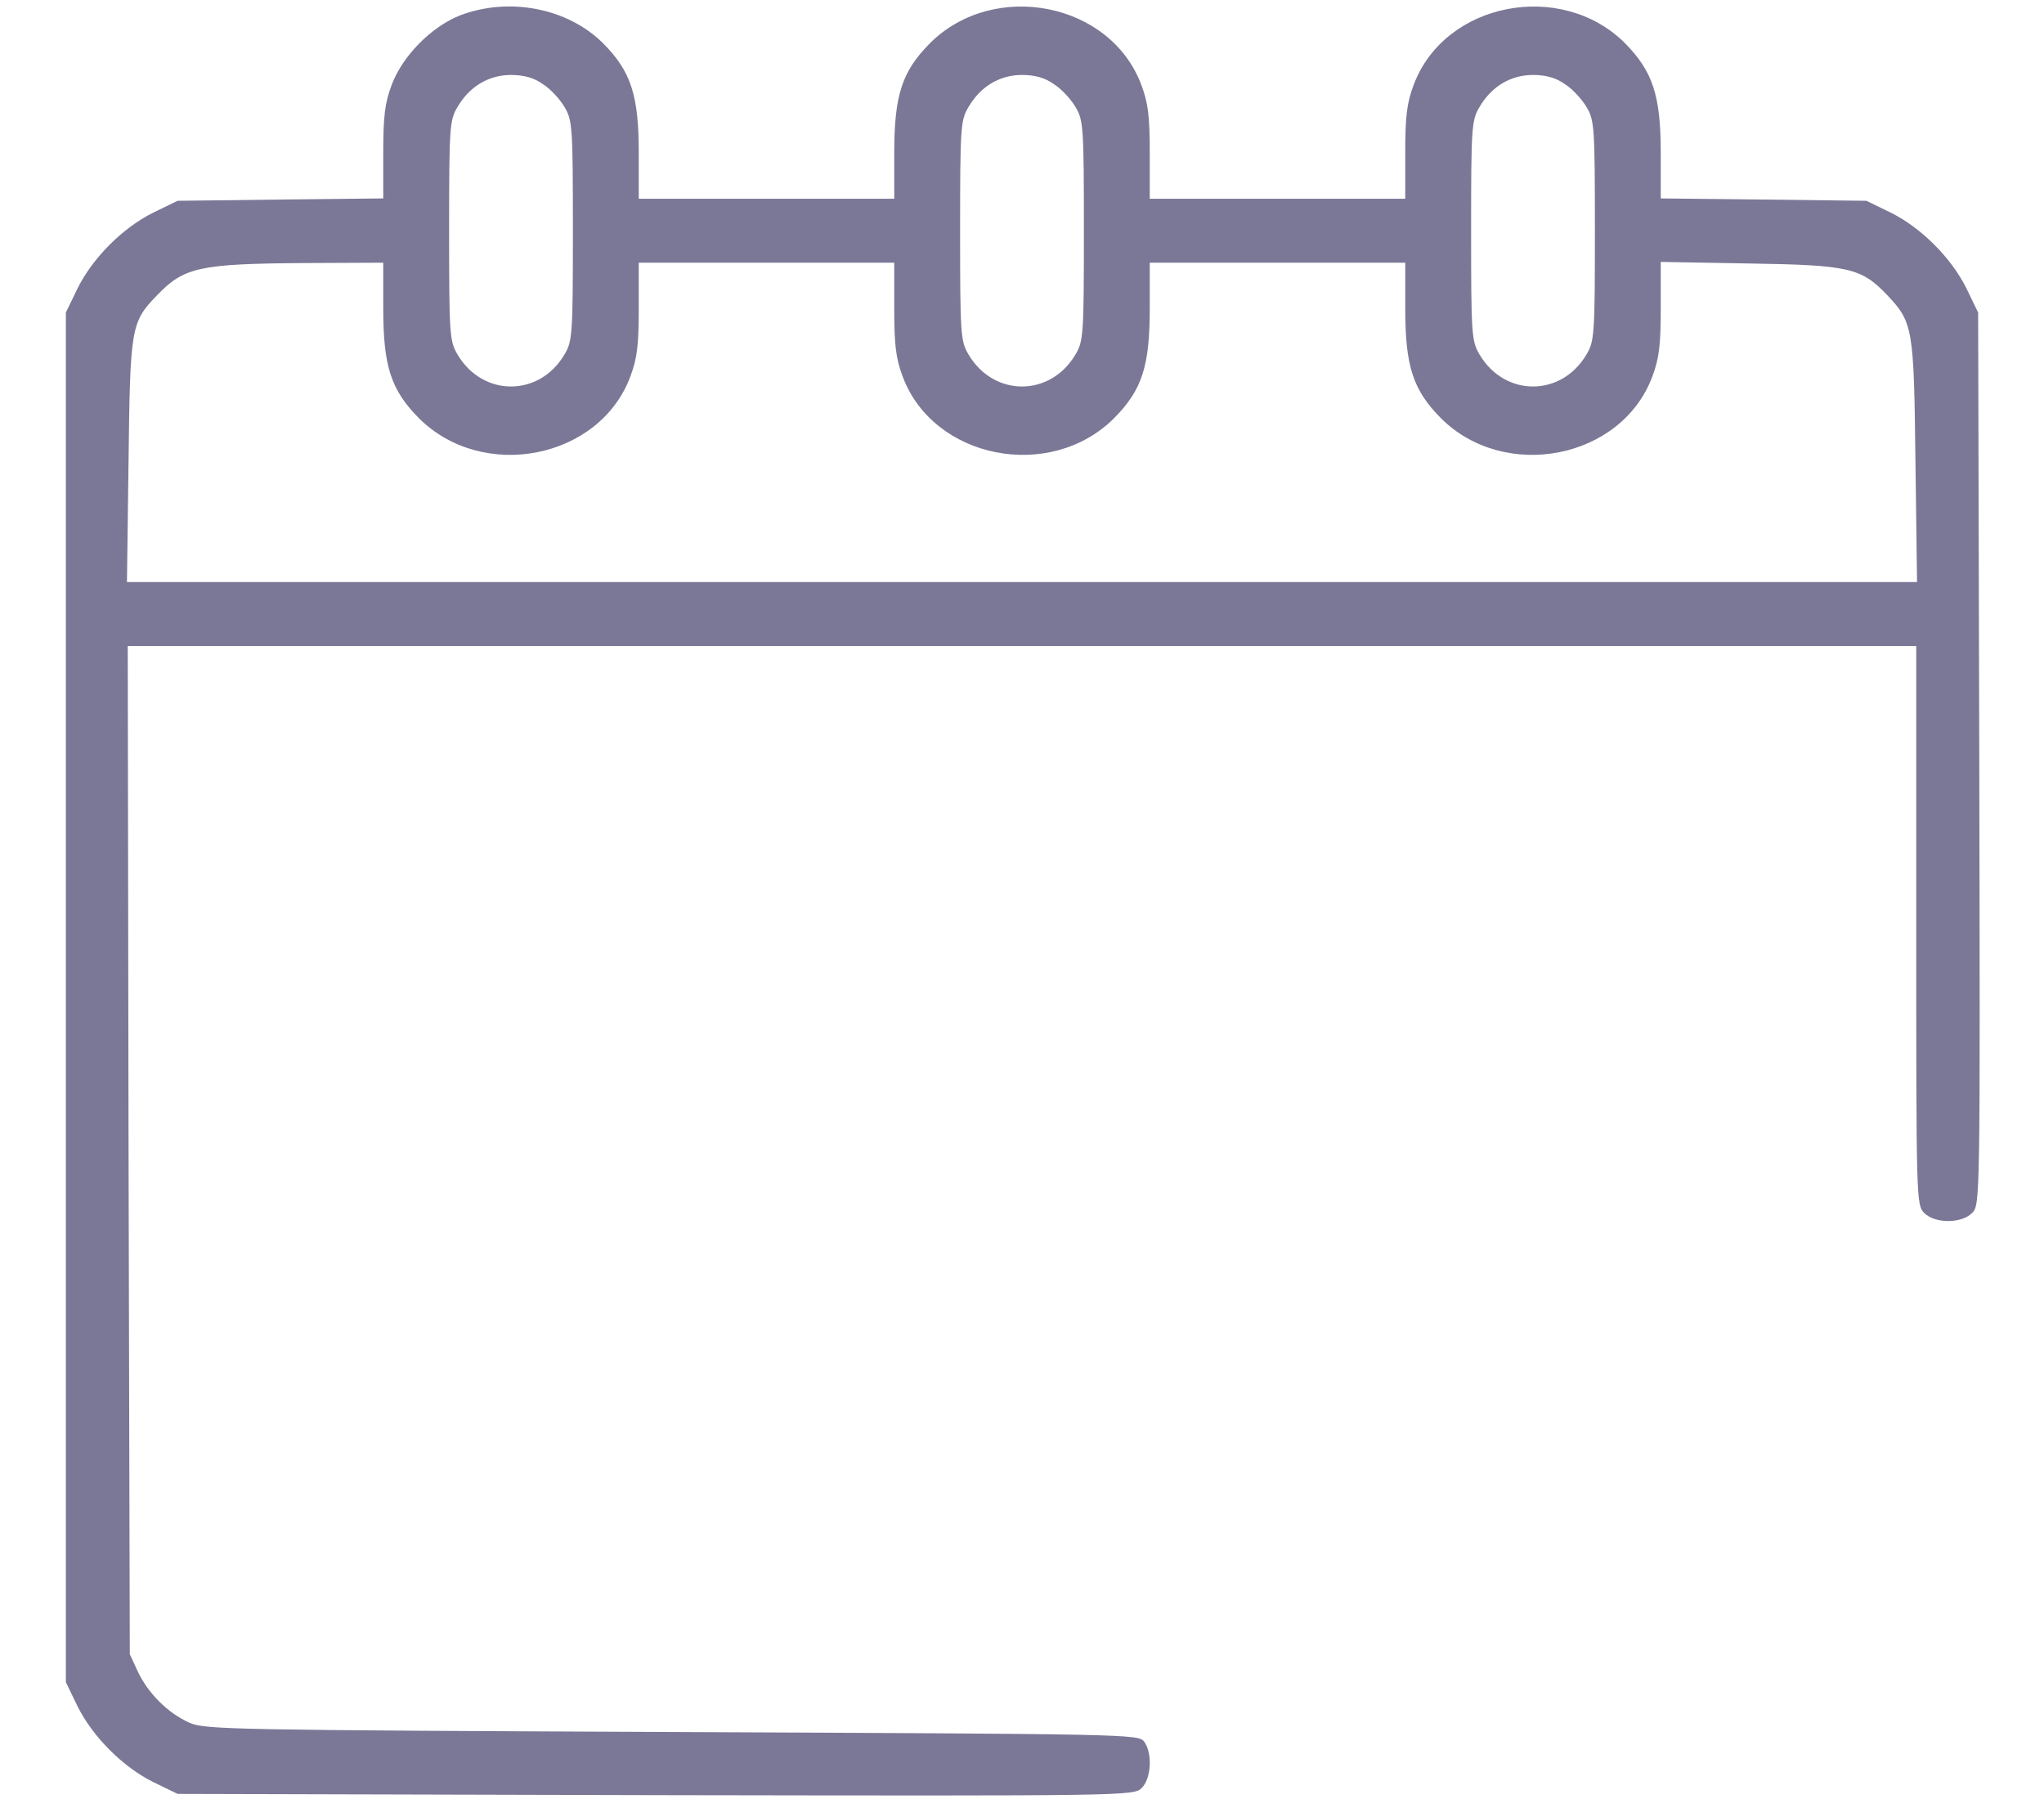 <svg width="18" height="16" viewBox="0 0 18 16" fill="none" xmlns="http://www.w3.org/2000/svg">
<path d="M4.05 0.136C3.8 0.235 3.544 0.492 3.449 0.748C3.389 0.906 3.375 1.026 3.375 1.346V1.747L2.471 1.757L1.564 1.768L1.354 1.87C1.083 2.003 0.816 2.27 0.682 2.541L0.58 2.752V8.781V14.811L0.682 15.022C0.816 15.292 1.083 15.56 1.354 15.693L1.564 15.795L5.773 15.806C9.953 15.813 9.984 15.813 10.055 15.742C10.139 15.658 10.15 15.436 10.076 15.335C10.027 15.268 9.932 15.268 5.917 15.25C2.06 15.233 1.804 15.229 1.67 15.169C1.48 15.085 1.308 14.913 1.216 14.723L1.143 14.565L1.132 10.124L1.125 5.688H9H16.875V8.149C16.875 10.564 16.875 10.61 16.945 10.68C17.04 10.775 17.272 10.775 17.367 10.68C17.438 10.61 17.438 10.578 17.43 6.679L17.42 2.752L17.318 2.541C17.184 2.27 16.917 2.003 16.646 1.87L16.436 1.768L15.532 1.757L14.625 1.747V1.346C14.625 0.84 14.555 0.629 14.309 0.379C13.746 -0.18 12.72 0.02 12.449 0.748C12.389 0.906 12.375 1.026 12.375 1.346V1.75H11.25H10.125V1.346C10.125 1.026 10.111 0.906 10.051 0.748C9.78 0.02 8.754 -0.18 8.191 0.379C7.942 0.629 7.875 0.84 7.875 1.346V1.75H6.75H5.625V1.346C5.625 0.84 5.558 0.629 5.309 0.379C4.996 0.07 4.482 -0.029 4.05 0.136ZM4.781 0.741C4.848 0.783 4.932 0.875 4.971 0.942C5.041 1.058 5.045 1.121 5.045 2.031C5.045 2.942 5.041 3.005 4.971 3.121C4.75 3.497 4.25 3.497 4.029 3.121C3.959 3.005 3.955 2.942 3.955 2.031C3.955 1.121 3.959 1.058 4.029 0.942C4.134 0.762 4.303 0.66 4.5 0.66C4.613 0.66 4.704 0.685 4.781 0.741ZM9.281 0.741C9.348 0.783 9.432 0.875 9.471 0.942C9.541 1.058 9.545 1.121 9.545 2.031C9.545 2.942 9.541 3.005 9.471 3.121C9.25 3.497 8.75 3.497 8.529 3.121C8.459 3.005 8.455 2.942 8.455 2.031C8.455 1.121 8.459 1.058 8.529 0.942C8.634 0.762 8.803 0.66 9 0.66C9.113 0.66 9.204 0.685 9.281 0.741ZM13.781 0.741C13.848 0.783 13.932 0.875 13.971 0.942C14.041 1.058 14.045 1.121 14.045 2.031C14.045 2.942 14.041 3.005 13.971 3.121C13.75 3.497 13.25 3.497 13.029 3.121C12.959 3.005 12.955 2.942 12.955 2.031C12.955 1.121 12.959 1.058 13.029 0.942C13.134 0.762 13.303 0.66 13.5 0.66C13.613 0.66 13.704 0.685 13.781 0.741ZM3.375 2.717C3.375 3.223 3.442 3.434 3.691 3.684C4.254 4.243 5.28 4.042 5.551 3.315C5.611 3.156 5.625 3.037 5.625 2.717V2.313H6.75H7.875V2.717C7.875 3.037 7.889 3.156 7.949 3.315C8.22 4.042 9.246 4.243 9.809 3.684C10.058 3.434 10.125 3.223 10.125 2.717V2.313H11.25H12.375V2.717C12.375 3.223 12.442 3.434 12.691 3.684C13.254 4.243 14.28 4.042 14.551 3.315C14.611 3.156 14.625 3.037 14.625 2.713V2.306L15.409 2.32C16.281 2.334 16.39 2.358 16.618 2.597C16.847 2.84 16.854 2.886 16.868 4.06L16.882 5.125H9H1.118L1.132 4.06C1.146 2.886 1.153 2.836 1.382 2.601C1.621 2.351 1.758 2.323 2.682 2.316L3.375 2.313V2.717Z" fill="#7B7796"/>
</svg>
